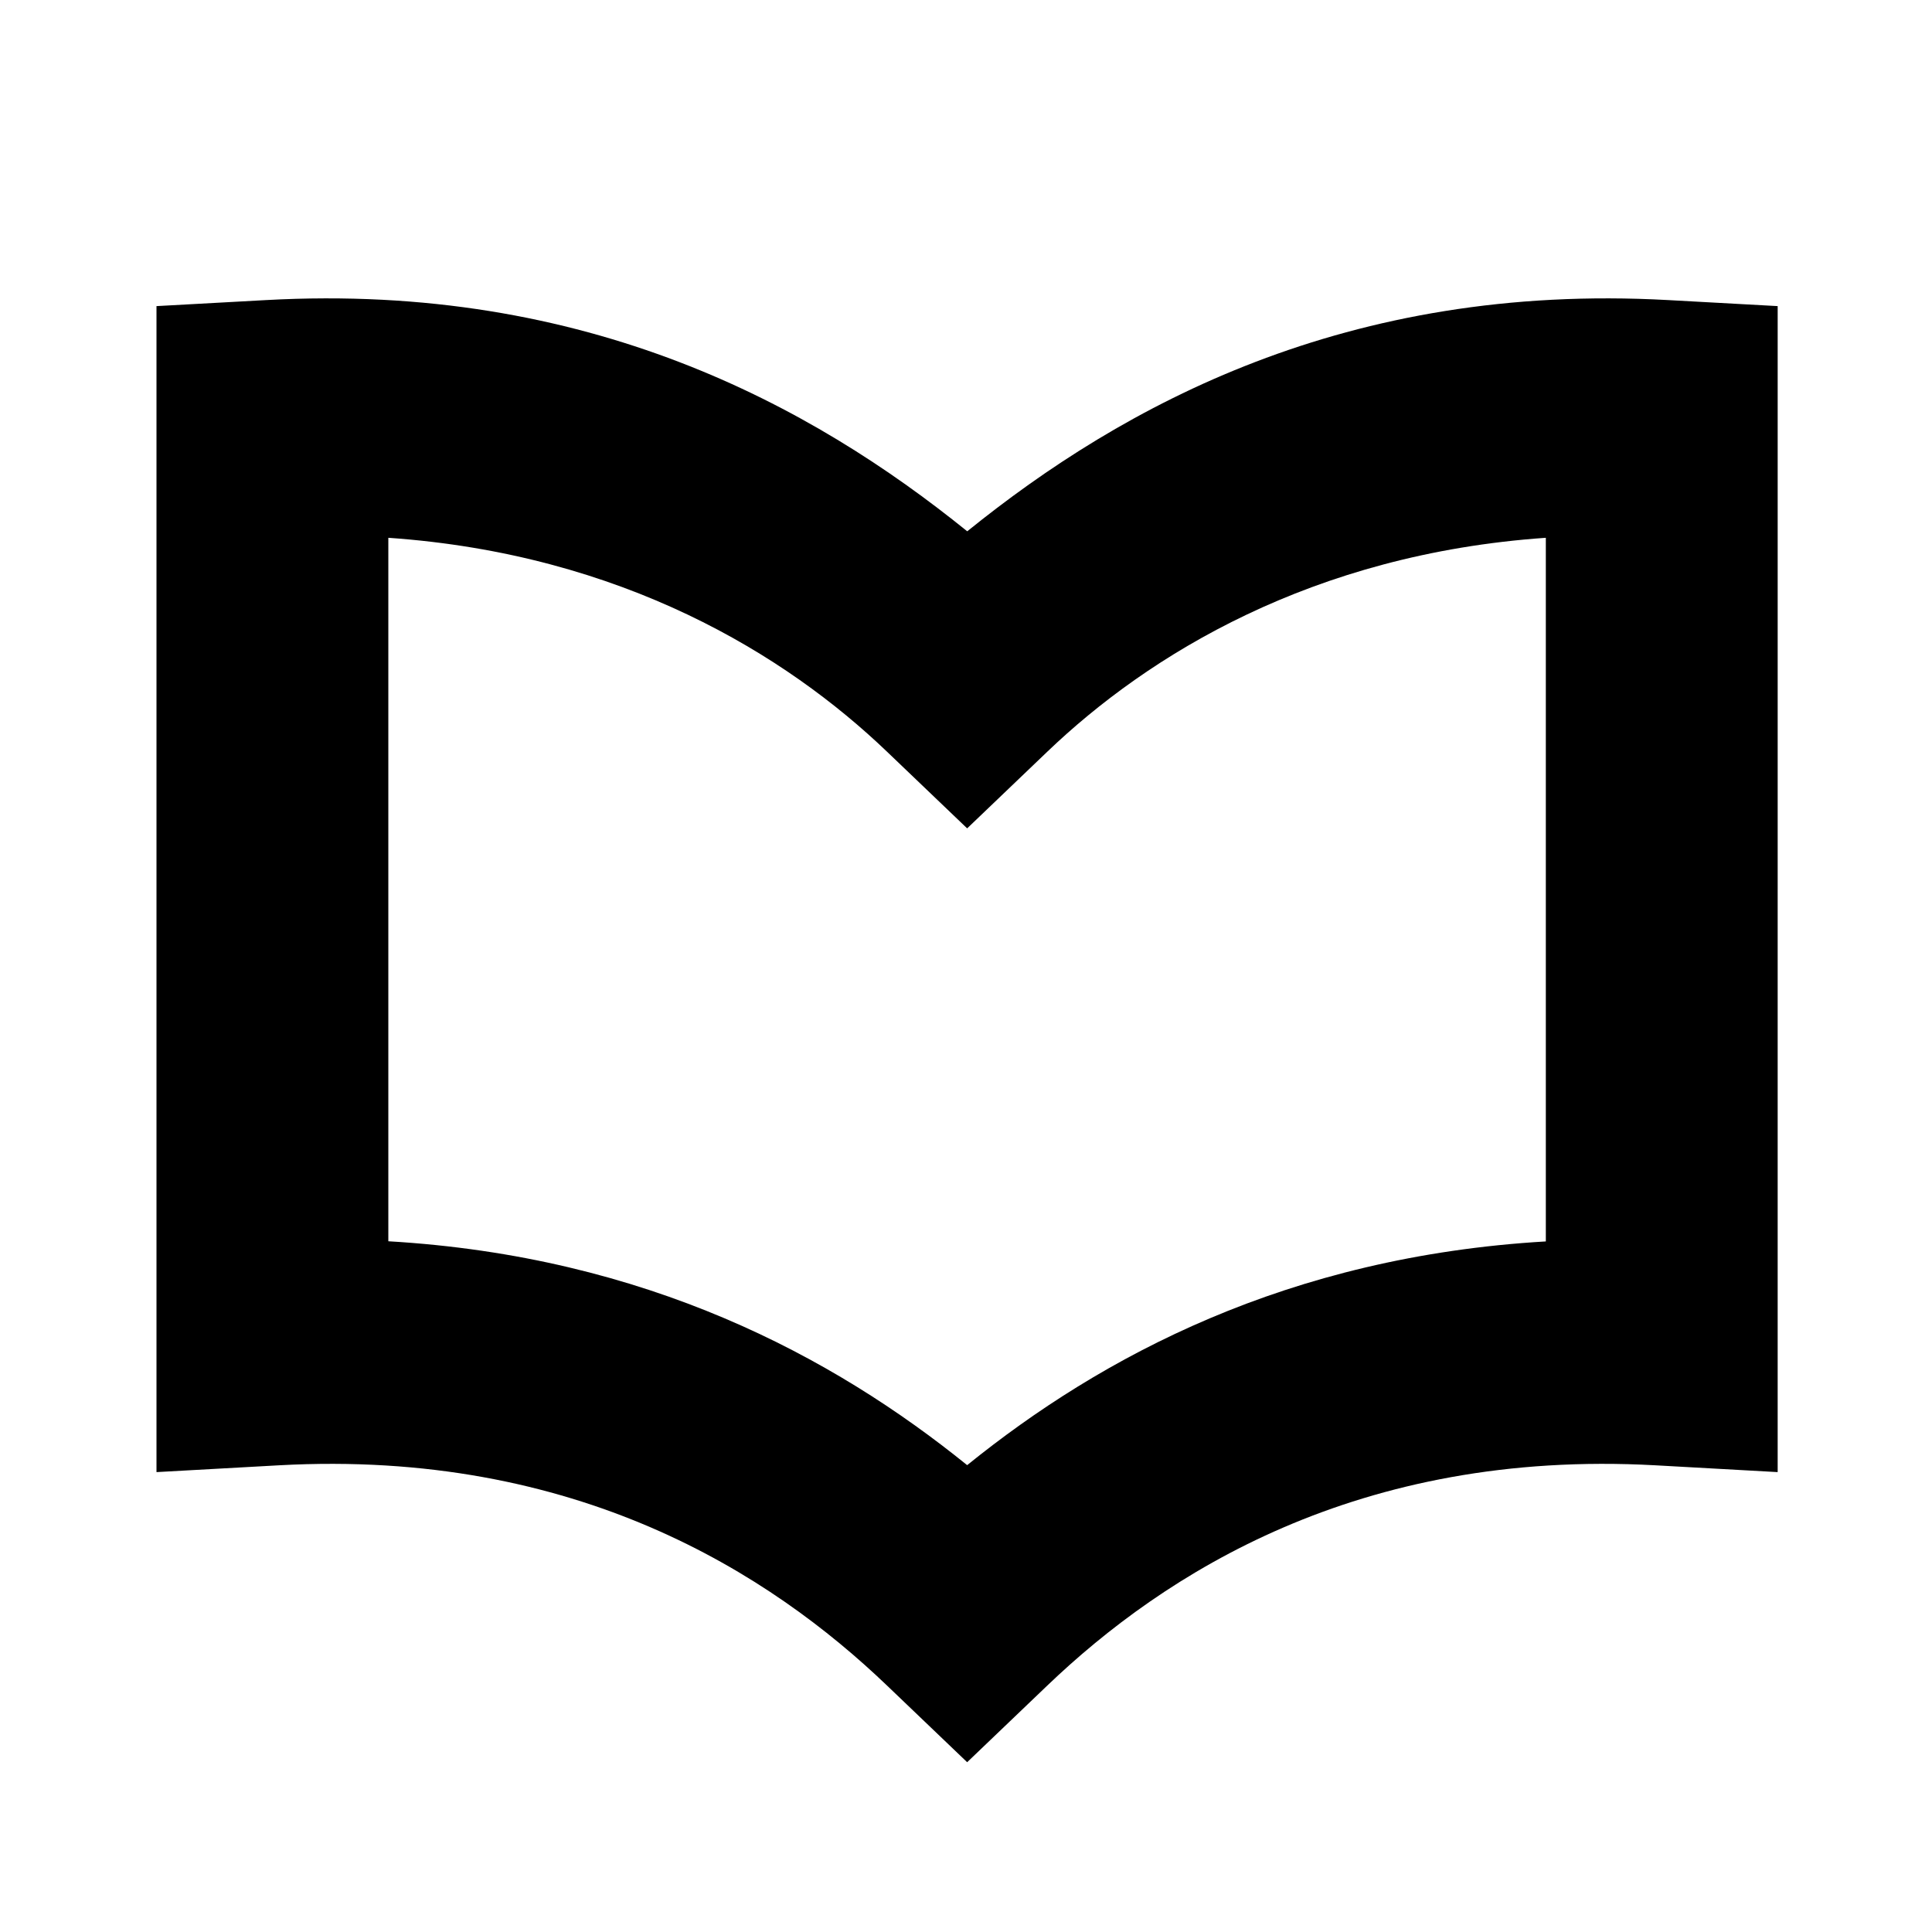 <?xml version="1.0" encoding="UTF-8" standalone="no"?>
<svg
   xmlns:dc="http://purl.org/dc/elements/1.1/"
   xmlns:cc="http://creativecommons.org/ns#"
   xmlns:rdf="http://www.w3.org/1999/02/22-rdf-syntax-ns#"
   xmlns:svg="http://www.w3.org/2000/svg"
   xmlns="http://www.w3.org/2000/svg"
   xmlns:sodipodi="http://sodipodi.sourceforge.net/DTD/sodipodi-0.dtd"
   xmlns:inkscape="http://www.inkscape.org/namespaces/inkscape"
   width="25"
   height="25"
   viewBox="0 0 25 25"
   version="1.1"
   id="svg10"
   sodipodi:docname="blog.inline.svg"
   inkscape:version="0.92.3 (unknown)">
  <defs
     id="defs14" />
  <sodipodi:namedview
     pagecolor="#ffffff"
     bordercolor="#666666"
     borderopacity="1"
     objecttolerance="10"
     gridtolerance="10"
     guidetolerance="10"
     inkscape:pageopacity="0"
     inkscape:pageshadow="2"
     inkscape:window-width="1197"
     inkscape:window-height="1206"
     id="namedview12"
     showgrid="true"
     inkscape:zoom="12.6"
     inkscape:cx="12.836539"
     inkscape:cy="15.219229"
     inkscape:window-x="1771"
     inkscape:window-y="554"
     inkscape:window-maximized="0"
     inkscape:current-layer="svg10">
    <inkscape:grid
       type="xygrid"
       id="grid823" />
  </sodipodi:namedview>
  <path
     style="fill:currentColor"
     d="M 3.443,3.883 2.025,3.961 V 5.379 19.049 l 1.584,-0.088 c 3.85,-0.212 6.361,1.406 7.869,2.85 l 1.037,0.992 1.037,-0.992 c 1.509,-1.444 4.019,-3.062 7.869,-2.85 l 1.582,0.088 V 3.961 L 21.586,3.883 C 17.427,3.653 14.528,5.249 12.516,6.875 10.504,5.249 7.602,3.653 3.443,3.883 Z m 1.582,3.076 c 3.028,0.21 5.147,1.517 6.453,2.768 l 1.037,0.992 1.037,-0.992 c 1.306,-1.25 3.424,-2.558 6.451,-2.768 v 9.105 c -3.341,0.195 -5.752,1.491 -7.488,2.895 C 10.779,17.555 8.367,16.257 5.025,16.062 Z"
     id="path8091-1"
     inkscape:connector-curvature="0" />
</svg>
